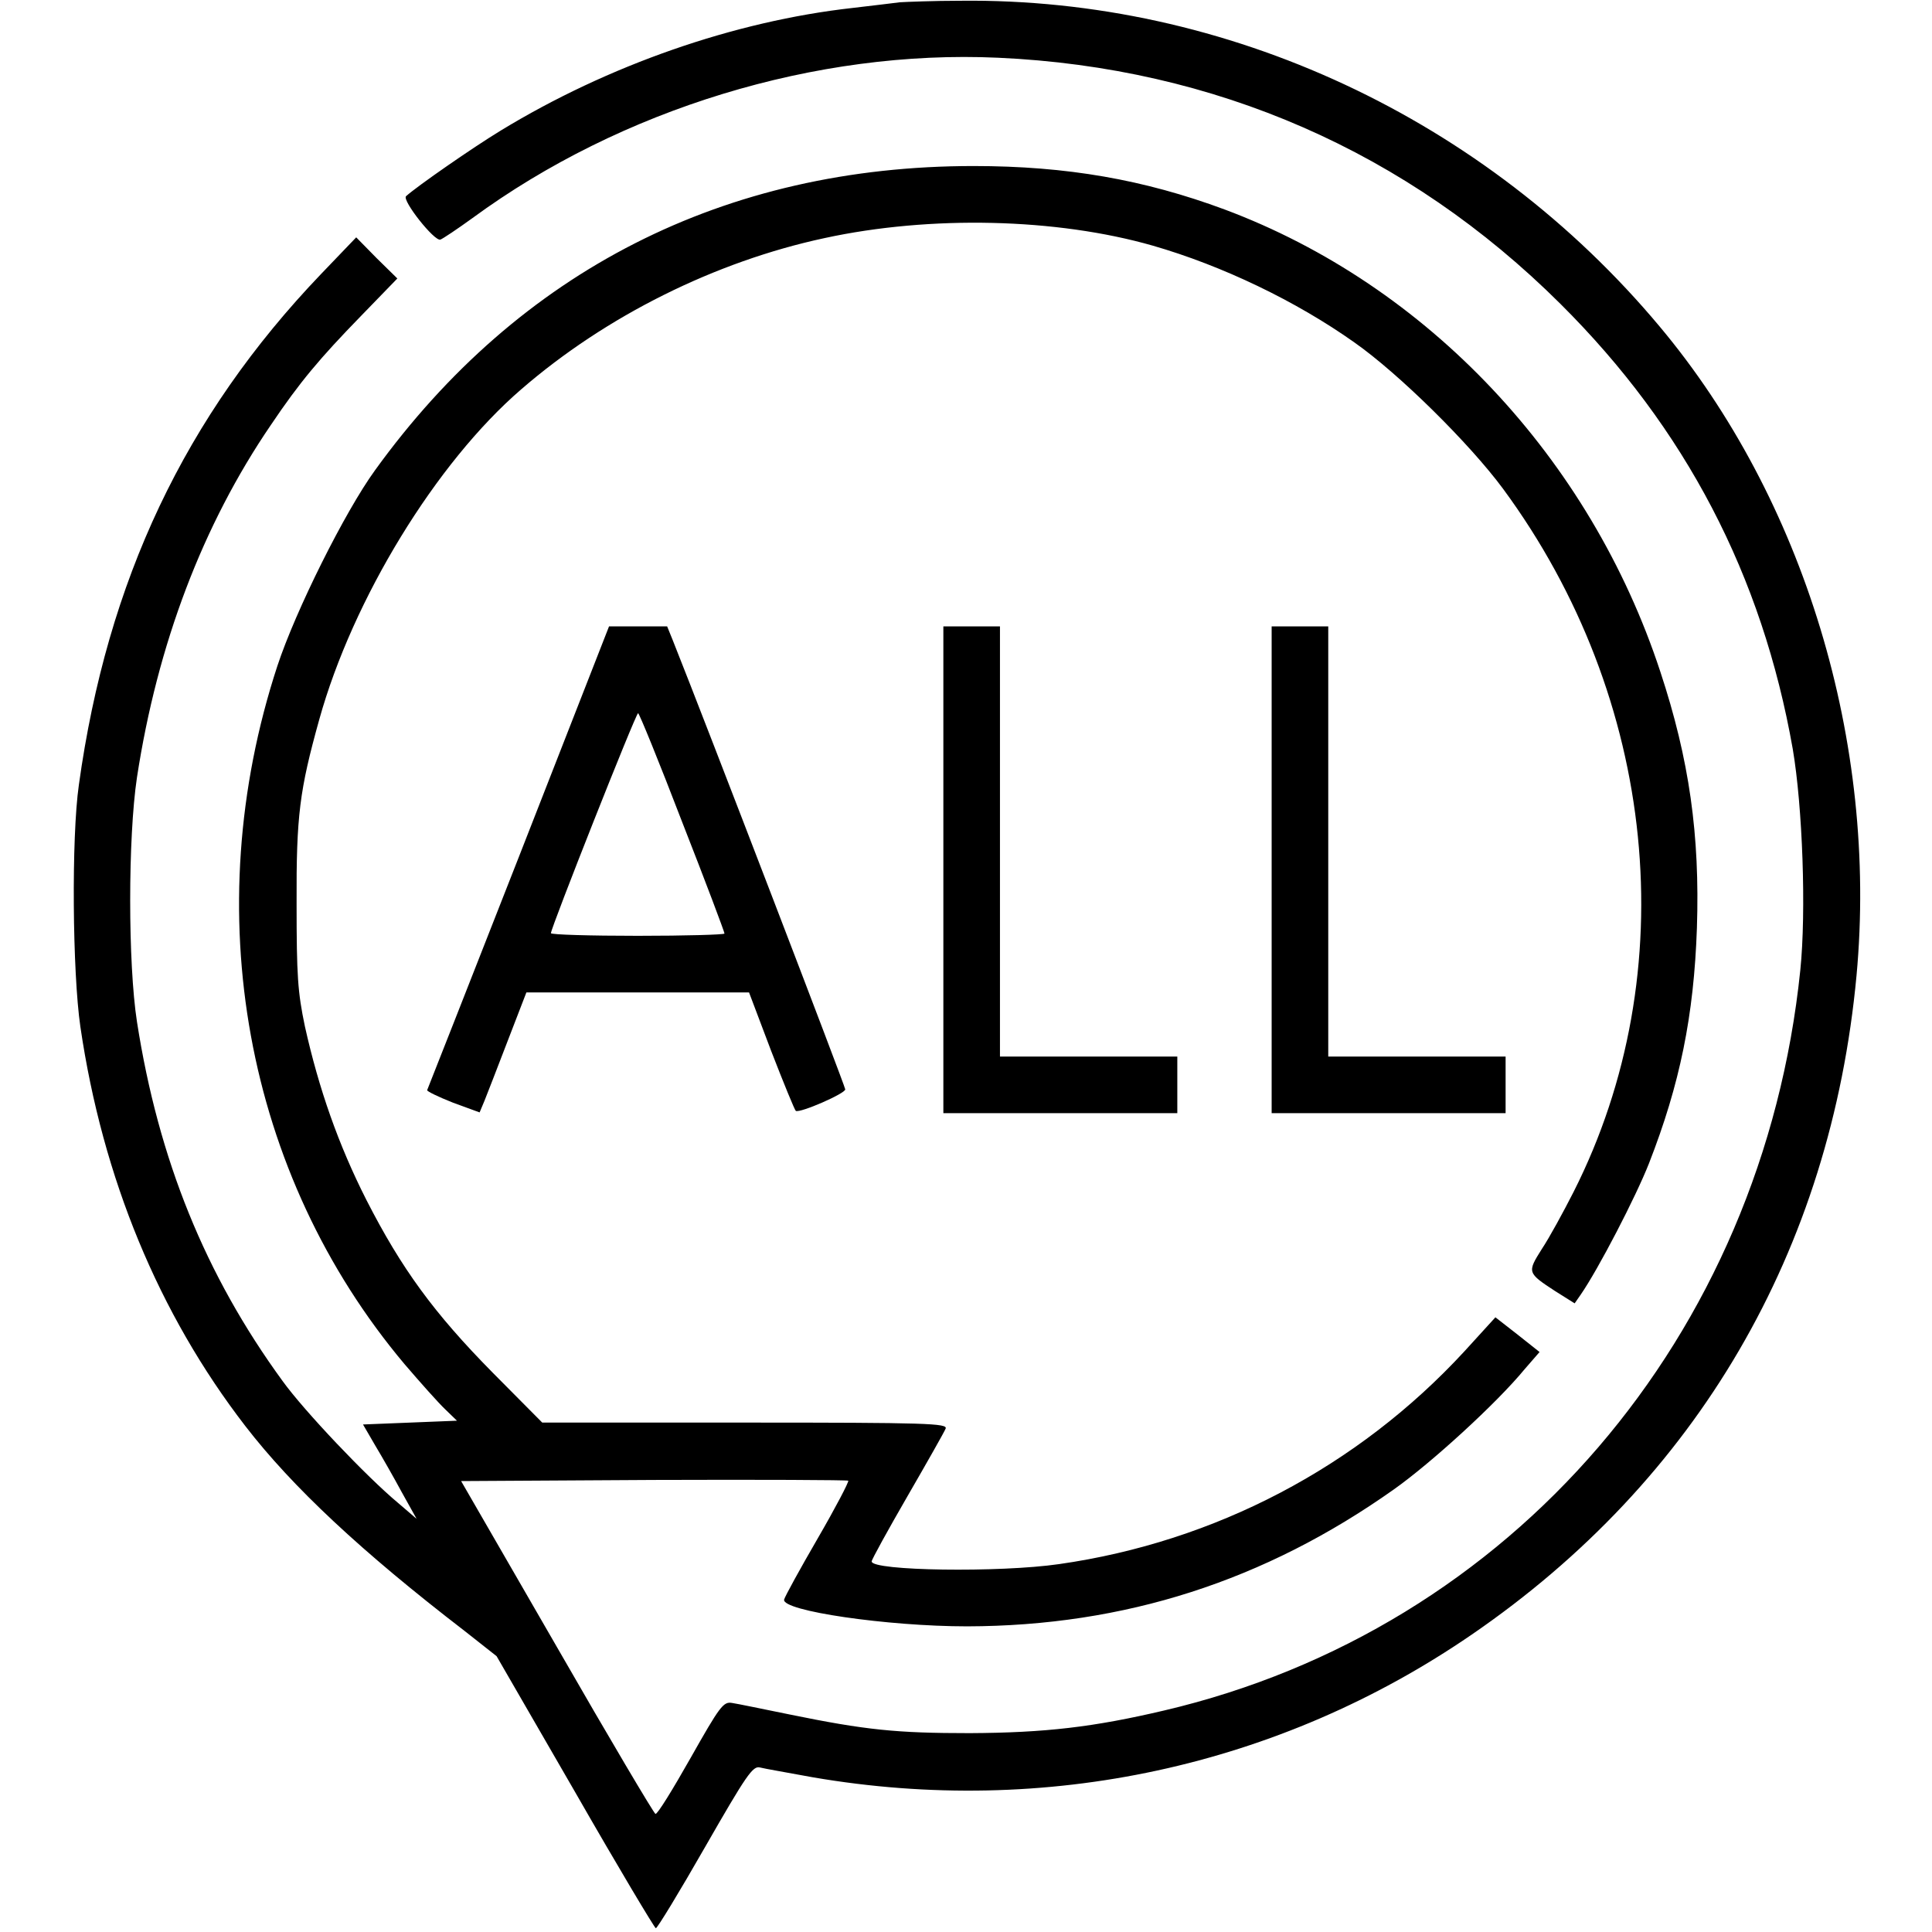 <?xml version="1.0" standalone="no"?>
<!DOCTYPE svg PUBLIC "-//W3C//DTD SVG 20010904//EN"
 "http://www.w3.org/TR/2001/REC-SVG-20010904/DTD/svg10.dtd">
<svg version="1.0" xmlns="http://www.w3.org/2000/svg"
 width="512pt" height="512pt" viewBox="0 0 512 512"
 preserveAspectRatio="xMidYMid meet">

<g transform="translate(0,512) scale(0.1,-0.1)"
fill="#000000" stroke="none">
<path d="M2385 5114 c-16 -2 -73 -9 -125 -15 -314 -35 -649 -152 -933 -325
-74 -45 -221 -147 -251 -174 -11 -11 75 -120 91 -115 6 2 45 28 85 57 394 289
911 447 1393 425 575 -26 1085 -249 1490 -652 332 -330 535 -720 616 -1180 26
-153 36 -430 20 -586 -100 -971 -765 -1746 -1686 -1962 -187 -44 -315 -59
-515 -60 -194 0 -275 8 -480 50 -69 14 -136 28 -150 30 -23 4 -32 -8 -110
-146 -47 -83 -88 -150 -93 -148 -4 1 -122 200 -261 442 l-254 440 511 3 c280
1 512 0 515 -2 2 -3 -34 -72 -81 -153 -47 -81 -87 -154 -89 -162 -7 -30 274
-71 485 -71 417 1 788 120 1131 363 99 70 273 229 346 318 l40 46 -58 46 -59
46 -82 -90 c-283 -307 -661 -505 -1074 -564 -158 -23 -497 -18 -497 7 0 5 43
83 95 173 52 90 98 171 101 179 6 14 -49 16 -531 16 l-538 0 -131 132 c-156
158 -242 276 -335 458 -74 146 -126 294 -163 460 -19 91 -22 134 -22 325 -1
234 8 301 60 488 89 320 310 681 535 875 225 195 515 339 804 401 281 61 615
53 870 -20 184 -53 380 -147 535 -257 118 -83 305 -268 393 -387 409 -555 482
-1281 187 -1864 -27 -53 -64 -121 -84 -151 -39 -62 -39 -63 36 -112 l51 -32
16 23 c47 68 146 259 181 348 82 210 119 391 127 624 8 246 -20 446 -97 679
-186 566 -617 1024 -1155 1225 -213 79 -418 115 -665 115 -659 0 -1204 -277
-1586 -806 -80 -110 -211 -373 -259 -519 -213 -650 -86 -1347 337 -1850 42
-49 90 -103 108 -120 l31 -30 -124 -5 -125 -5 32 -55 c18 -30 50 -86 71 -125
l39 -70 -49 42 c-84 70 -249 244 -306 323 -205 281 -329 587 -386 952 -24 155
-24 488 0 648 54 352 174 669 355 934 76 113 129 176 239 289 l96 99 -55 54
-54 55 -93 -97 c-361 -377 -567 -813 -642 -1354 -20 -139 -17 -497 4 -641 59
-402 208 -761 437 -1058 125 -162 308 -333 581 -543 l85 -67 208 -360 c114
-199 211 -361 214 -361 4 0 63 97 131 216 109 190 126 215 145 210 11 -3 75
-14 140 -26 617 -106 1236 28 1746 378 598 410 952 1017 1020 1747 57 616
-139 1263 -522 1720 -461 551 -1147 871 -1853 863 -71 0 -143 -3 -160 -4z"/>
<path d="M1375 2849 c-132 -336 -241 -614 -243 -618 -1 -3 30 -18 68 -33 l71
-26 13 31 c7 18 35 89 62 160 l49 127 295 0 295 0 59 -156 c33 -85 62 -156 65
-158 12 -6 131 46 131 57 0 8 -368 967 -457 1190 l-15 37 -77 0 -77 0 -239
-611z m433 92 c62 -158 112 -291 112 -295 0 -3 -103 -6 -230 -6 -126 0 -230 3
-230 7 0 14 225 583 231 583 3 0 56 -130 117 -289z"/>
<path d="M2500 2815 l0 -645 310 0 310 0 0 75 0 75 -235 0 -235 0 0 570 0 570
-75 0 -75 0 0 -645z"/>
<path d="M3370 2815 l0 -645 310 0 310 0 0 75 0 75 -235 0 -235 0 0 570 0 570
-75 0 -75 0 0 -645z"/>
</g>
</svg>
